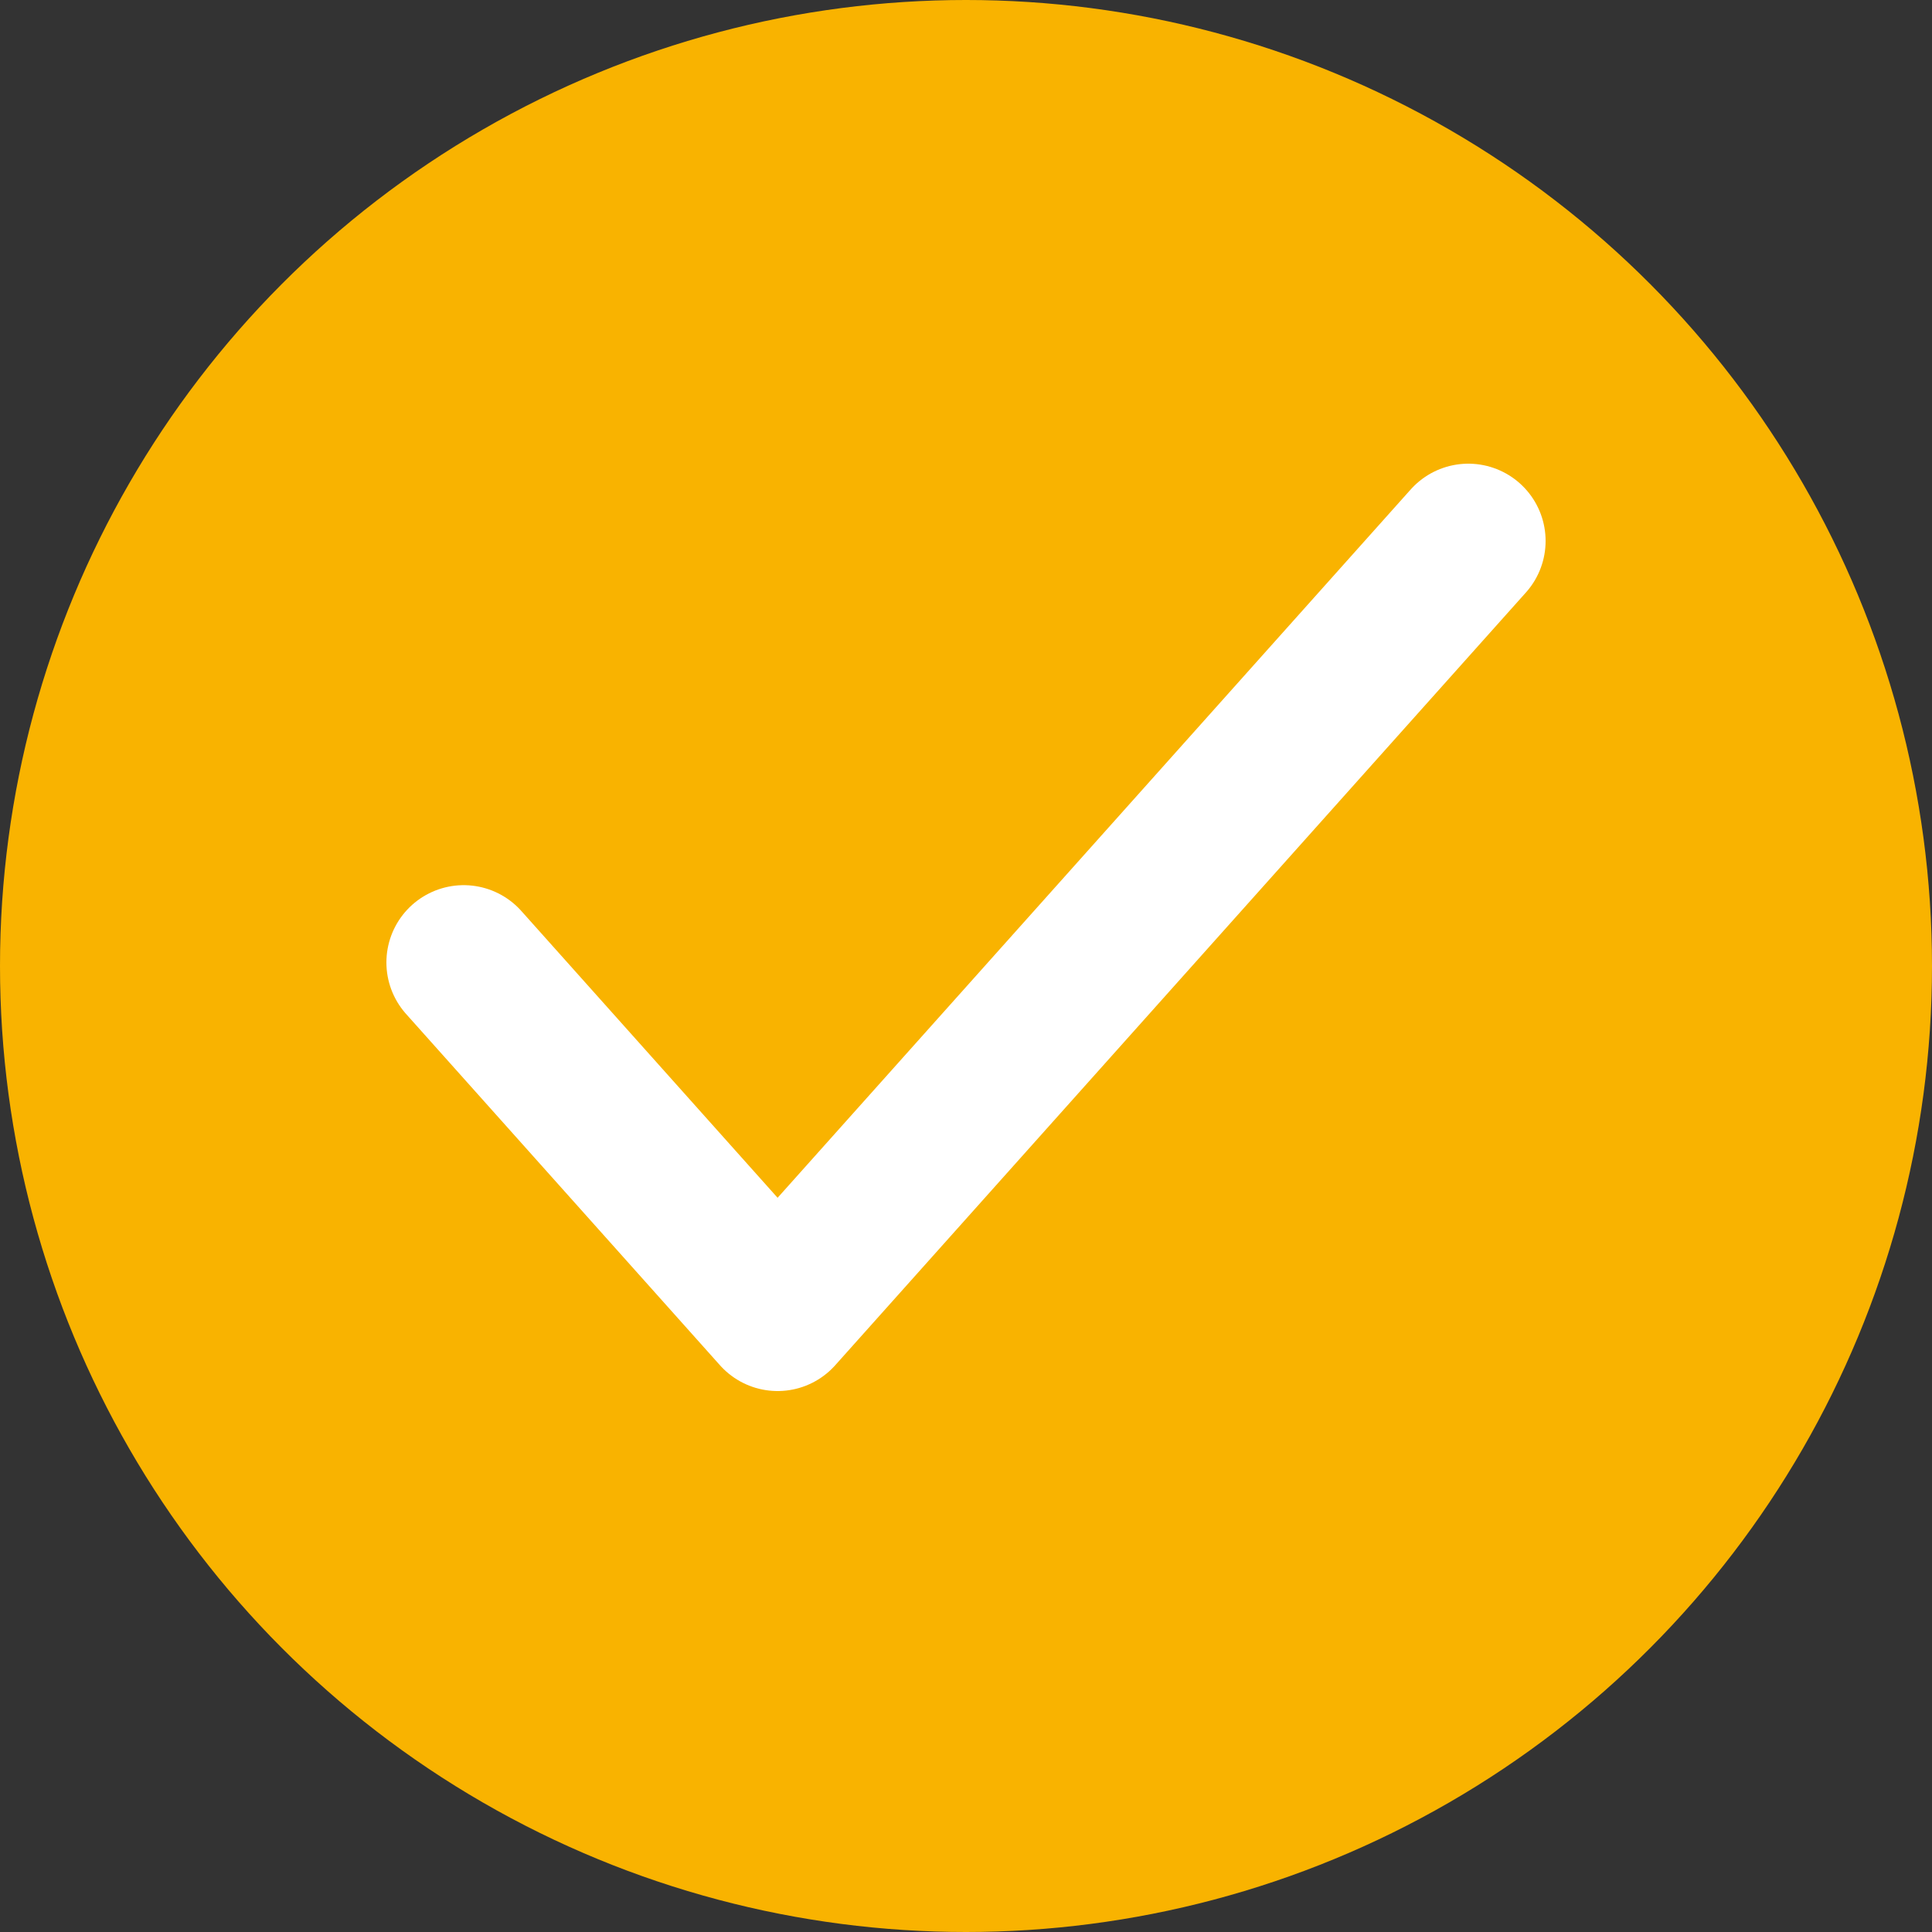 <svg width="25" height="25" viewBox="0 0 25 25" fill="none" xmlns="http://www.w3.org/2000/svg">
<rect x="0" y="0" width="25" height="25" fill="#333333" stroke="none"/>
<circle cx="12.5" cy="12.5" r="12.5" fill="#F9B300"/>
<path d="M19 7L10.062 17L6 12.454" stroke="white" stroke-width="2" stroke-linecap="round" stroke-linejoin="round"/>
</svg>
